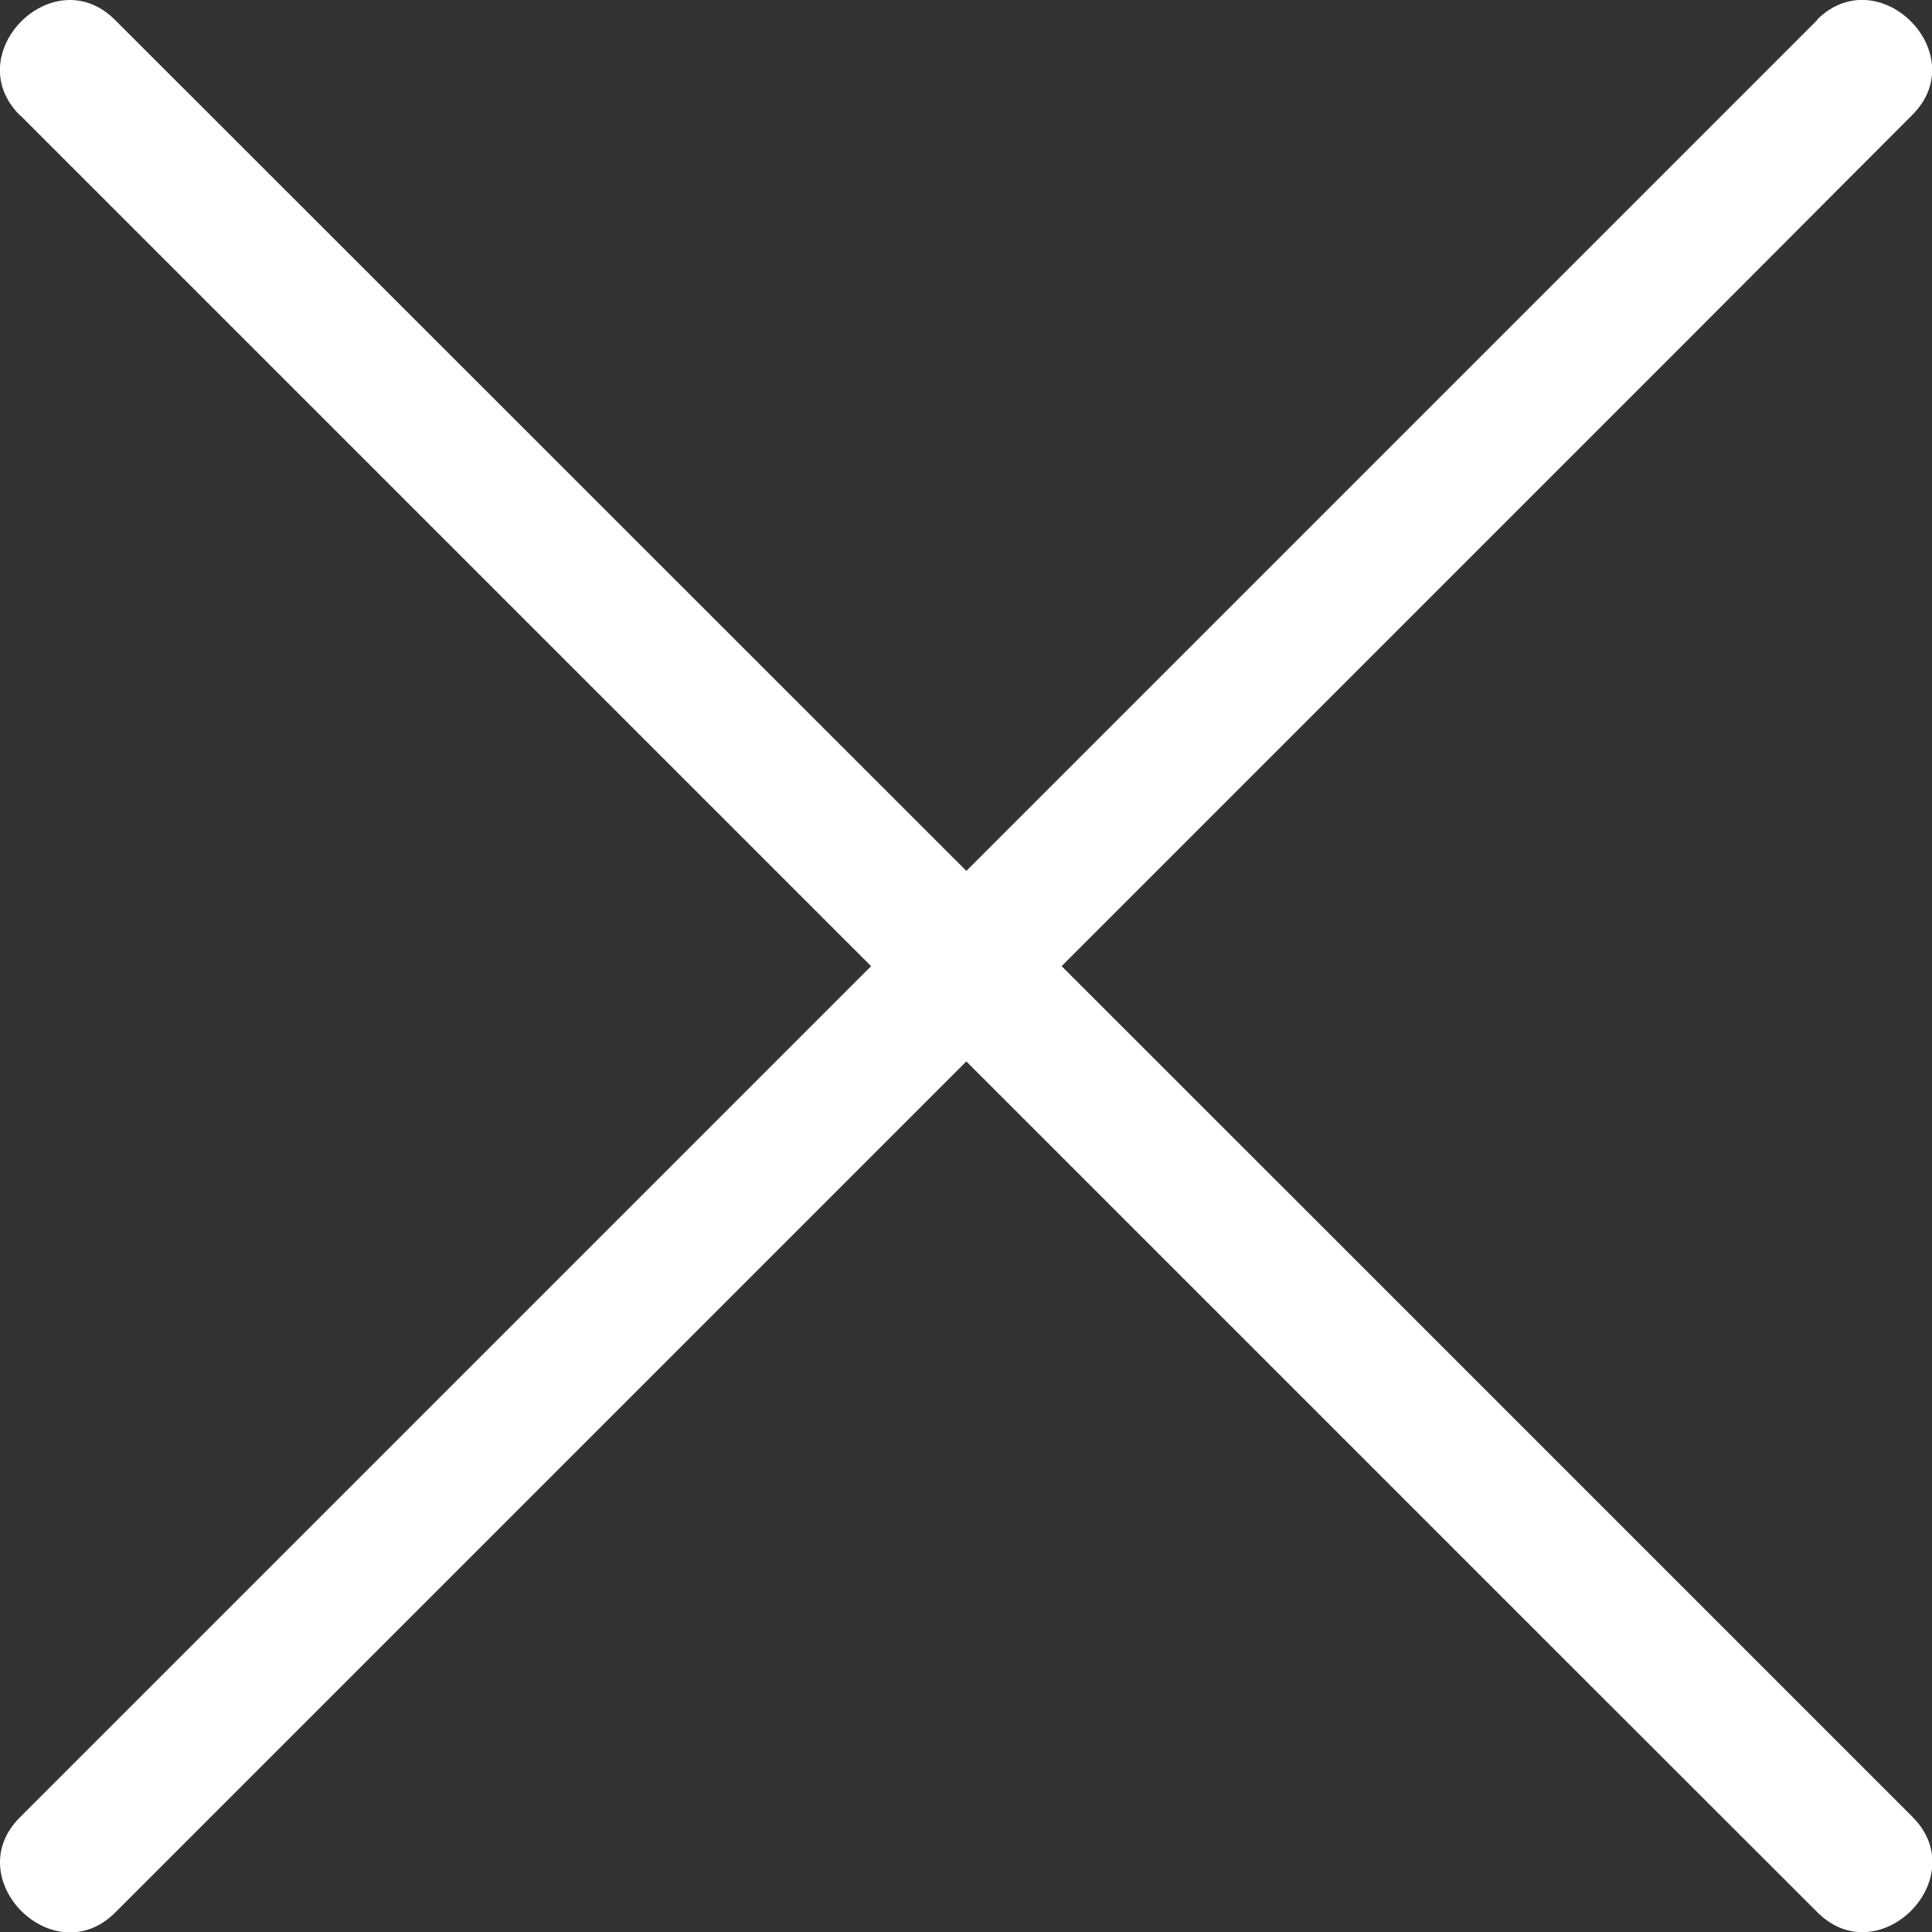 <svg xmlns="http://www.w3.org/2000/svg" viewBox="0 0 114.81 114.81"><rect x="0" y="0" width="114.81" height="114.81" fill="#333333" stroke="none"/><defs><style>.cls-1{fill:#fff;}</style></defs><title>Asset 12</title><g id="Layer_2" data-name="Layer 2"><g id="Слой_1" data-name="Слой 1"><path class="cls-1" d="M1.18,6.83l36,36,57.5,57.5L108,113.64c3.65,3.65,9.3-2,5.66-5.66l-36-36L20.1,14.44,6.83,1.18c-3.65-3.65-9.3,2-5.66,5.66Z"/><path class="cls-1" d="M108,1.18l-36,36-57.5,57.5L1.18,108c-3.65,3.65,2,9.3,5.66,5.66l36-36,57.5-57.5L113.64,6.83c3.65-3.65-2-9.3-5.66-5.66Z"/></g></g></svg>